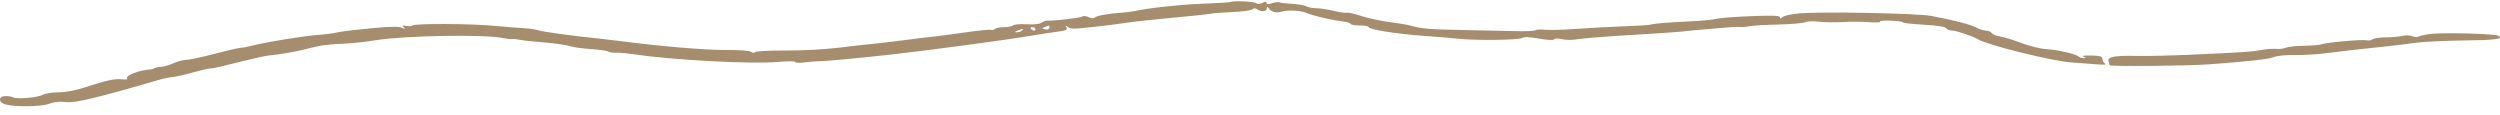 <svg width="262" height="12" viewBox="0 0 262 12" fill="none" xmlns="http://www.w3.org/2000/svg">
<path fill-rule="evenodd" clip-rule="evenodd" d="M128.935 0.212C128.863 0.252 127.564 0.331 126.049 0.388C123.651 0.479 120.392 0.832 118.895 1.163C118.636 1.22 118.07 1.291 117.637 1.32C116.223 1.415 114.967 1.635 114.751 1.826C114.609 1.951 114.386 1.939 114.072 1.79C113.806 1.664 113.527 1.639 113.426 1.733C113.271 1.877 110.29 2.221 109.725 2.16C109.612 2.148 109.364 2.245 109.175 2.376C108.96 2.525 108.37 2.587 107.599 2.543C106.921 2.504 106.276 2.557 106.164 2.66C106.053 2.764 105.624 2.848 105.212 2.848C104.8 2.848 104.374 2.931 104.266 3.032C104.157 3.132 103.961 3.177 103.831 3.131C103.7 3.085 102.473 3.207 101.105 3.404C99.736 3.6 98.189 3.803 97.668 3.854C97.146 3.906 95.8 4.07 94.675 4.218C93.551 4.367 92.135 4.534 91.53 4.589C90.924 4.644 89.296 4.828 87.912 4.998C86.455 5.176 84.105 5.302 82.329 5.295C80.565 5.289 79.206 5.361 79.129 5.465C79.046 5.577 78.897 5.566 78.735 5.437C78.573 5.307 77.519 5.23 75.959 5.234C73.745 5.239 69.118 4.844 64.793 4.28C64.015 4.179 63.065 4.066 62.682 4.03C60.468 3.821 56.721 3.311 56.417 3.177C56.221 3.091 55.514 2.989 54.844 2.951C54.175 2.912 52.777 2.801 51.739 2.702C49.333 2.474 43.481 2.45 43.247 2.667C43.15 2.758 42.838 2.782 42.556 2.719C42.173 2.635 42.111 2.671 42.312 2.863C42.526 3.067 42.489 3.077 42.127 2.912C41.784 2.755 40.984 2.769 38.843 2.968C37.286 3.113 35.729 3.303 35.383 3.39C35.037 3.478 34.117 3.599 33.338 3.658C31.745 3.781 28.028 4.384 26.528 4.763C25.983 4.901 25.389 5.014 25.209 5.014C25.028 5.014 23.794 5.298 22.465 5.646C21.136 5.993 19.802 6.277 19.502 6.277C19.201 6.277 18.594 6.44 18.154 6.638C17.715 6.837 17.153 6.999 16.906 6.999C16.66 6.999 16.352 7.06 16.222 7.135C16.092 7.209 15.891 7.274 15.776 7.279C14.626 7.328 13.031 7.953 13.335 8.235C13.427 8.321 13.188 8.357 12.804 8.314C12.017 8.228 11.245 8.394 8.933 9.148C7.959 9.466 6.873 9.671 6.161 9.671C5.518 9.671 4.752 9.793 4.46 9.943C3.89 10.236 1.751 10.412 1.376 10.198C1.252 10.126 0.89 10.068 0.573 10.068C-0.177 10.068 -0.196 10.721 0.547 10.937C1.548 11.227 4.321 11.189 5.162 10.873C5.702 10.669 6.251 10.616 6.922 10.7C7.848 10.817 10.148 10.266 16.771 8.341C17.261 8.199 17.836 8.082 18.049 8.082C18.262 8.082 19.171 7.879 20.067 7.631C20.963 7.383 21.834 7.18 22.003 7.18C22.309 7.18 22.944 7.036 26.037 6.264C26.951 6.035 27.942 5.829 28.239 5.805C29.317 5.718 31.008 5.419 32.237 5.096C32.929 4.915 33.708 4.753 33.968 4.737C34.227 4.72 34.51 4.689 34.597 4.668C34.683 4.646 35.392 4.601 36.171 4.568C36.95 4.535 38.365 4.381 39.316 4.226C42.464 3.711 50.983 3.577 52.872 4.013C53.149 4.077 53.503 4.113 53.658 4.092C53.814 4.071 54.154 4.102 54.413 4.161C54.673 4.22 55.38 4.306 55.986 4.353C57.928 4.505 59.273 4.684 59.886 4.872C60.214 4.973 61.134 5.094 61.93 5.141C62.726 5.189 63.544 5.306 63.748 5.402C63.951 5.499 64.305 5.555 64.534 5.526C64.763 5.498 65.587 5.569 66.366 5.684C70.51 6.294 78.732 6.732 81.543 6.492C82.619 6.4 83.351 6.405 83.351 6.503C83.351 6.595 83.8 6.609 84.374 6.535C84.936 6.463 85.608 6.41 85.868 6.418C86.341 6.432 90.183 6.074 93.417 5.713C97.275 5.282 105.613 4.162 108.043 3.748C109.081 3.571 110.383 3.372 110.935 3.306C111.689 3.215 111.897 3.109 111.77 2.881C111.637 2.642 111.667 2.63 111.911 2.827C112.137 3.009 112.55 3.04 113.435 2.944C114.102 2.871 115.003 2.775 115.435 2.73C115.868 2.686 117 2.536 117.952 2.398C118.903 2.26 121.168 2.013 122.984 1.85C124.801 1.687 126.499 1.508 126.759 1.451C127.018 1.395 128.08 1.312 129.118 1.268C130.156 1.224 131.111 1.095 131.241 0.98C131.395 0.845 131.559 0.836 131.713 0.953C132.12 1.264 132.734 1.238 132.76 0.908C132.78 0.656 132.821 0.647 132.965 0.863C133.232 1.265 133.738 1.399 134.319 1.22C134.943 1.029 136.318 1.094 136.884 1.343C137.542 1.631 139.41 2.078 140.52 2.212C141.083 2.28 141.543 2.41 141.543 2.501C141.543 2.593 141.967 2.668 142.486 2.668C143.005 2.668 143.43 2.747 143.43 2.843C143.43 3.088 146.48 3.571 149.186 3.755C150.432 3.841 152.017 3.973 152.709 4.051C154.531 4.255 159.11 4.211 159.501 3.986C159.738 3.851 160.267 3.869 161.302 4.048C162.199 4.203 162.809 4.233 162.871 4.125C162.935 4.016 163.254 4.01 163.713 4.111C164.15 4.206 164.817 4.205 165.344 4.108C165.834 4.018 168.358 3.819 170.953 3.667C173.548 3.514 176.025 3.344 176.457 3.288C176.89 3.232 177.598 3.161 178.03 3.131C178.463 3.101 179.524 3.009 180.389 2.927C181.254 2.845 182.153 2.799 182.387 2.825C182.621 2.851 183.046 2.817 183.331 2.75C183.616 2.682 184.954 2.602 186.303 2.572C187.653 2.541 188.931 2.433 189.145 2.331C189.369 2.225 189.993 2.201 190.623 2.275C191.222 2.345 192.35 2.361 193.128 2.31C193.907 2.258 195.139 2.264 195.867 2.322C196.595 2.38 197.115 2.357 197.022 2.272C196.93 2.186 197.431 2.138 198.136 2.166C198.841 2.194 199.419 2.272 199.419 2.341C199.419 2.409 200.402 2.521 201.602 2.589C203.004 2.668 203.845 2.801 203.952 2.961C204.043 3.097 204.34 3.209 204.612 3.209C205.027 3.209 206.743 3.792 207.283 4.116C208.303 4.728 215.003 6.39 217.075 6.544C218.004 6.613 219.259 6.707 219.865 6.752C220.47 6.797 220.824 6.77 220.651 6.691C220.478 6.613 220.337 6.389 220.337 6.195C220.337 5.91 220.104 5.837 219.141 5.817C218.405 5.803 218.102 5.851 218.355 5.942C218.642 6.047 218.652 6.092 218.389 6.094C218.183 6.096 217.926 6.014 217.817 5.914C217.532 5.649 215.587 5.212 214.379 5.141C213.809 5.107 212.655 4.818 211.814 4.499C210.972 4.179 209.973 3.872 209.593 3.818C209.212 3.763 208.824 3.604 208.731 3.464C208.637 3.324 208.371 3.209 208.138 3.209C207.906 3.209 207.442 3.063 207.106 2.885C206.506 2.566 204.879 2.145 202.407 1.67C200.963 1.392 190.928 1.199 188.581 1.403C187.759 1.475 186.963 1.646 186.81 1.785C186.605 1.97 186.531 1.976 186.528 1.807C186.524 1.629 185.833 1.604 183.456 1.696C181.769 1.761 180.142 1.887 179.84 1.976C179.537 2.065 178.405 2.179 177.323 2.229C174.841 2.343 173.309 2.467 172.99 2.58C172.854 2.628 171.561 2.71 170.118 2.761C168.674 2.812 166.431 2.933 165.134 3.031C163.836 3.128 162.394 3.167 161.93 3.117C161.465 3.067 161.016 3.09 160.932 3.168C160.848 3.246 159.954 3.289 158.946 3.264C157.938 3.239 155.414 3.187 153.338 3.147C149.762 3.079 148.94 3.01 147.834 2.682C147.574 2.606 146.583 2.44 145.632 2.314C144.68 2.189 143.319 1.895 142.606 1.661C141.894 1.428 141.237 1.279 141.146 1.331C141.056 1.383 140.454 1.299 139.808 1.144C139.163 0.989 138.327 0.863 137.95 0.863C137.573 0.863 137.109 0.773 136.919 0.664C136.729 0.555 136.046 0.437 135.401 0.401C134.756 0.365 134.157 0.295 134.069 0.245C133.982 0.194 133.646 0.235 133.323 0.334C132.906 0.462 132.735 0.454 132.735 0.306C132.735 0.148 132.625 0.149 132.291 0.308C131.988 0.453 131.783 0.459 131.644 0.33C131.453 0.153 129.221 0.056 128.935 0.212ZM109.983 2.921C109.983 3.066 109.792 3.133 109.537 3.076C109.17 2.996 109.166 2.951 109.511 2.826C109.742 2.742 109.943 2.672 109.957 2.67C109.971 2.669 109.983 2.782 109.983 2.921ZM108.515 3.029C108.515 3.128 108.453 3.209 108.376 3.209C108.3 3.209 108.15 3.128 108.043 3.029C107.936 2.929 107.999 2.848 108.182 2.848C108.365 2.848 108.515 2.929 108.515 3.029ZM107.1 3.209C106.993 3.308 106.737 3.388 106.531 3.387C106.305 3.385 106.344 3.314 106.628 3.209C107.232 2.985 107.341 2.985 107.1 3.209ZM255.095 3.527C254.49 3.567 253.818 3.684 253.601 3.787C253.338 3.913 253.077 3.916 252.814 3.795C252.59 3.692 252.15 3.677 251.791 3.76C251.445 3.84 250.64 3.911 250.001 3.918C249.363 3.925 248.747 4.018 248.633 4.124C248.518 4.23 248.232 4.274 247.995 4.222C247.51 4.115 243.782 4.45 243.299 4.644C243.126 4.714 242.294 4.783 241.45 4.799C240.606 4.815 239.751 4.906 239.552 5.001C239.352 5.096 238.91 5.15 238.57 5.121C238.23 5.091 237.527 5.143 237.008 5.236C235.926 5.43 235.631 5.45 230.088 5.712C227.839 5.818 225.078 5.885 223.954 5.86C221.619 5.808 220.818 5.956 220.969 6.411C221.027 6.586 221.086 6.778 221.099 6.839C221.13 6.982 229.241 6.907 231.503 6.743C235.615 6.445 237.669 6.214 238.287 5.982C238.665 5.84 239.613 5.748 240.495 5.768C241.345 5.786 242.748 5.709 243.613 5.594C245.194 5.386 247.748 5.097 250.376 4.828C251.154 4.748 252.395 4.594 253.133 4.486C253.871 4.378 256.09 4.269 258.064 4.244C261.62 4.199 262.421 4.092 261.817 3.746C261.484 3.555 256.928 3.407 255.095 3.527Z" fill="#A68D6E"/>
</svg>

